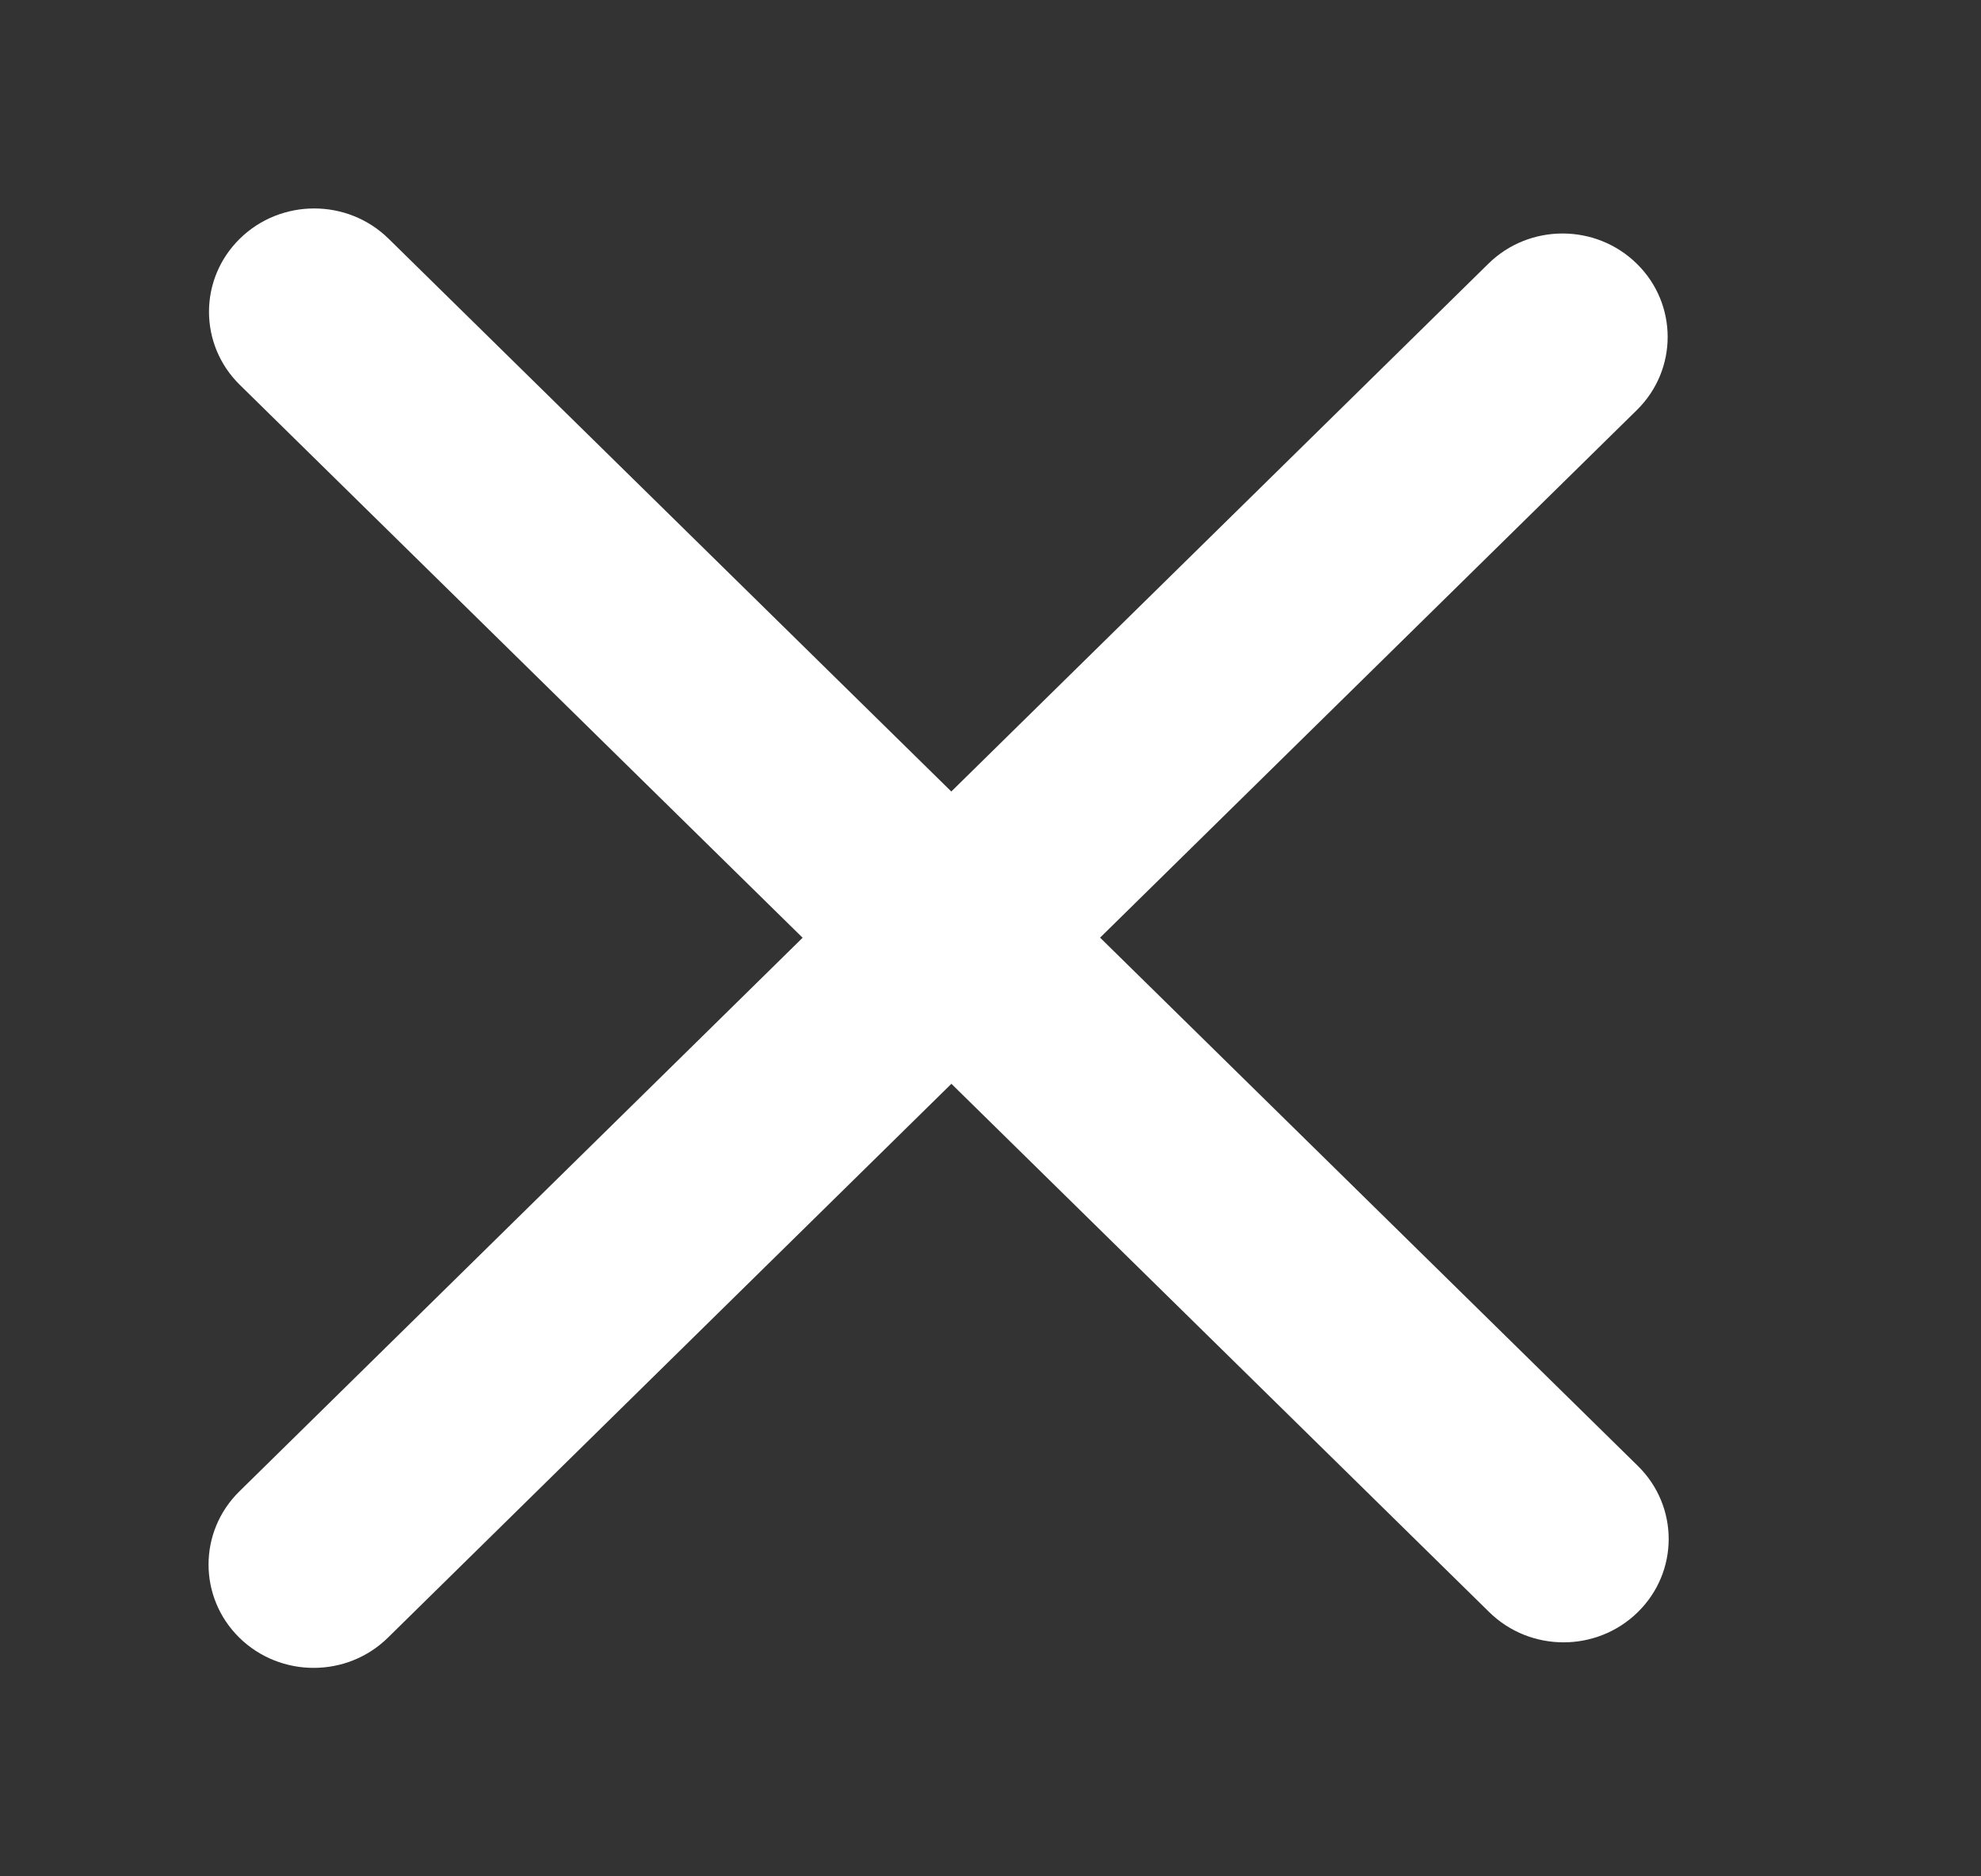 <svg width="19" height="18" viewBox="0 0 19 18" fill="none" xmlns="http://www.w3.org/2000/svg">
<rect x="0" y="0" width="19" height="18" fill="#333333" stroke="none"/>
<path fill-rule="evenodd" clip-rule="evenodd" d="M14.283 15.465C14.677 15.852 15.315 15.852 15.709 15.465C16.103 15.078 16.103 14.45 15.709 14.063L10.551 8.995L15.7 3.933C16.093 3.546 16.093 2.918 15.7 2.531C15.306 2.143 14.667 2.143 14.274 2.531L9.124 7.593L3.727 2.29C3.333 1.903 2.694 1.903 2.3 2.29C1.906 2.677 1.906 3.305 2.3 3.692L7.698 8.996L2.295 14.308C1.902 14.695 1.902 15.323 2.295 15.71C2.689 16.097 3.328 16.097 3.721 15.71L9.125 10.397L14.283 15.465Z" fill="#ffffff"/>
</svg>
